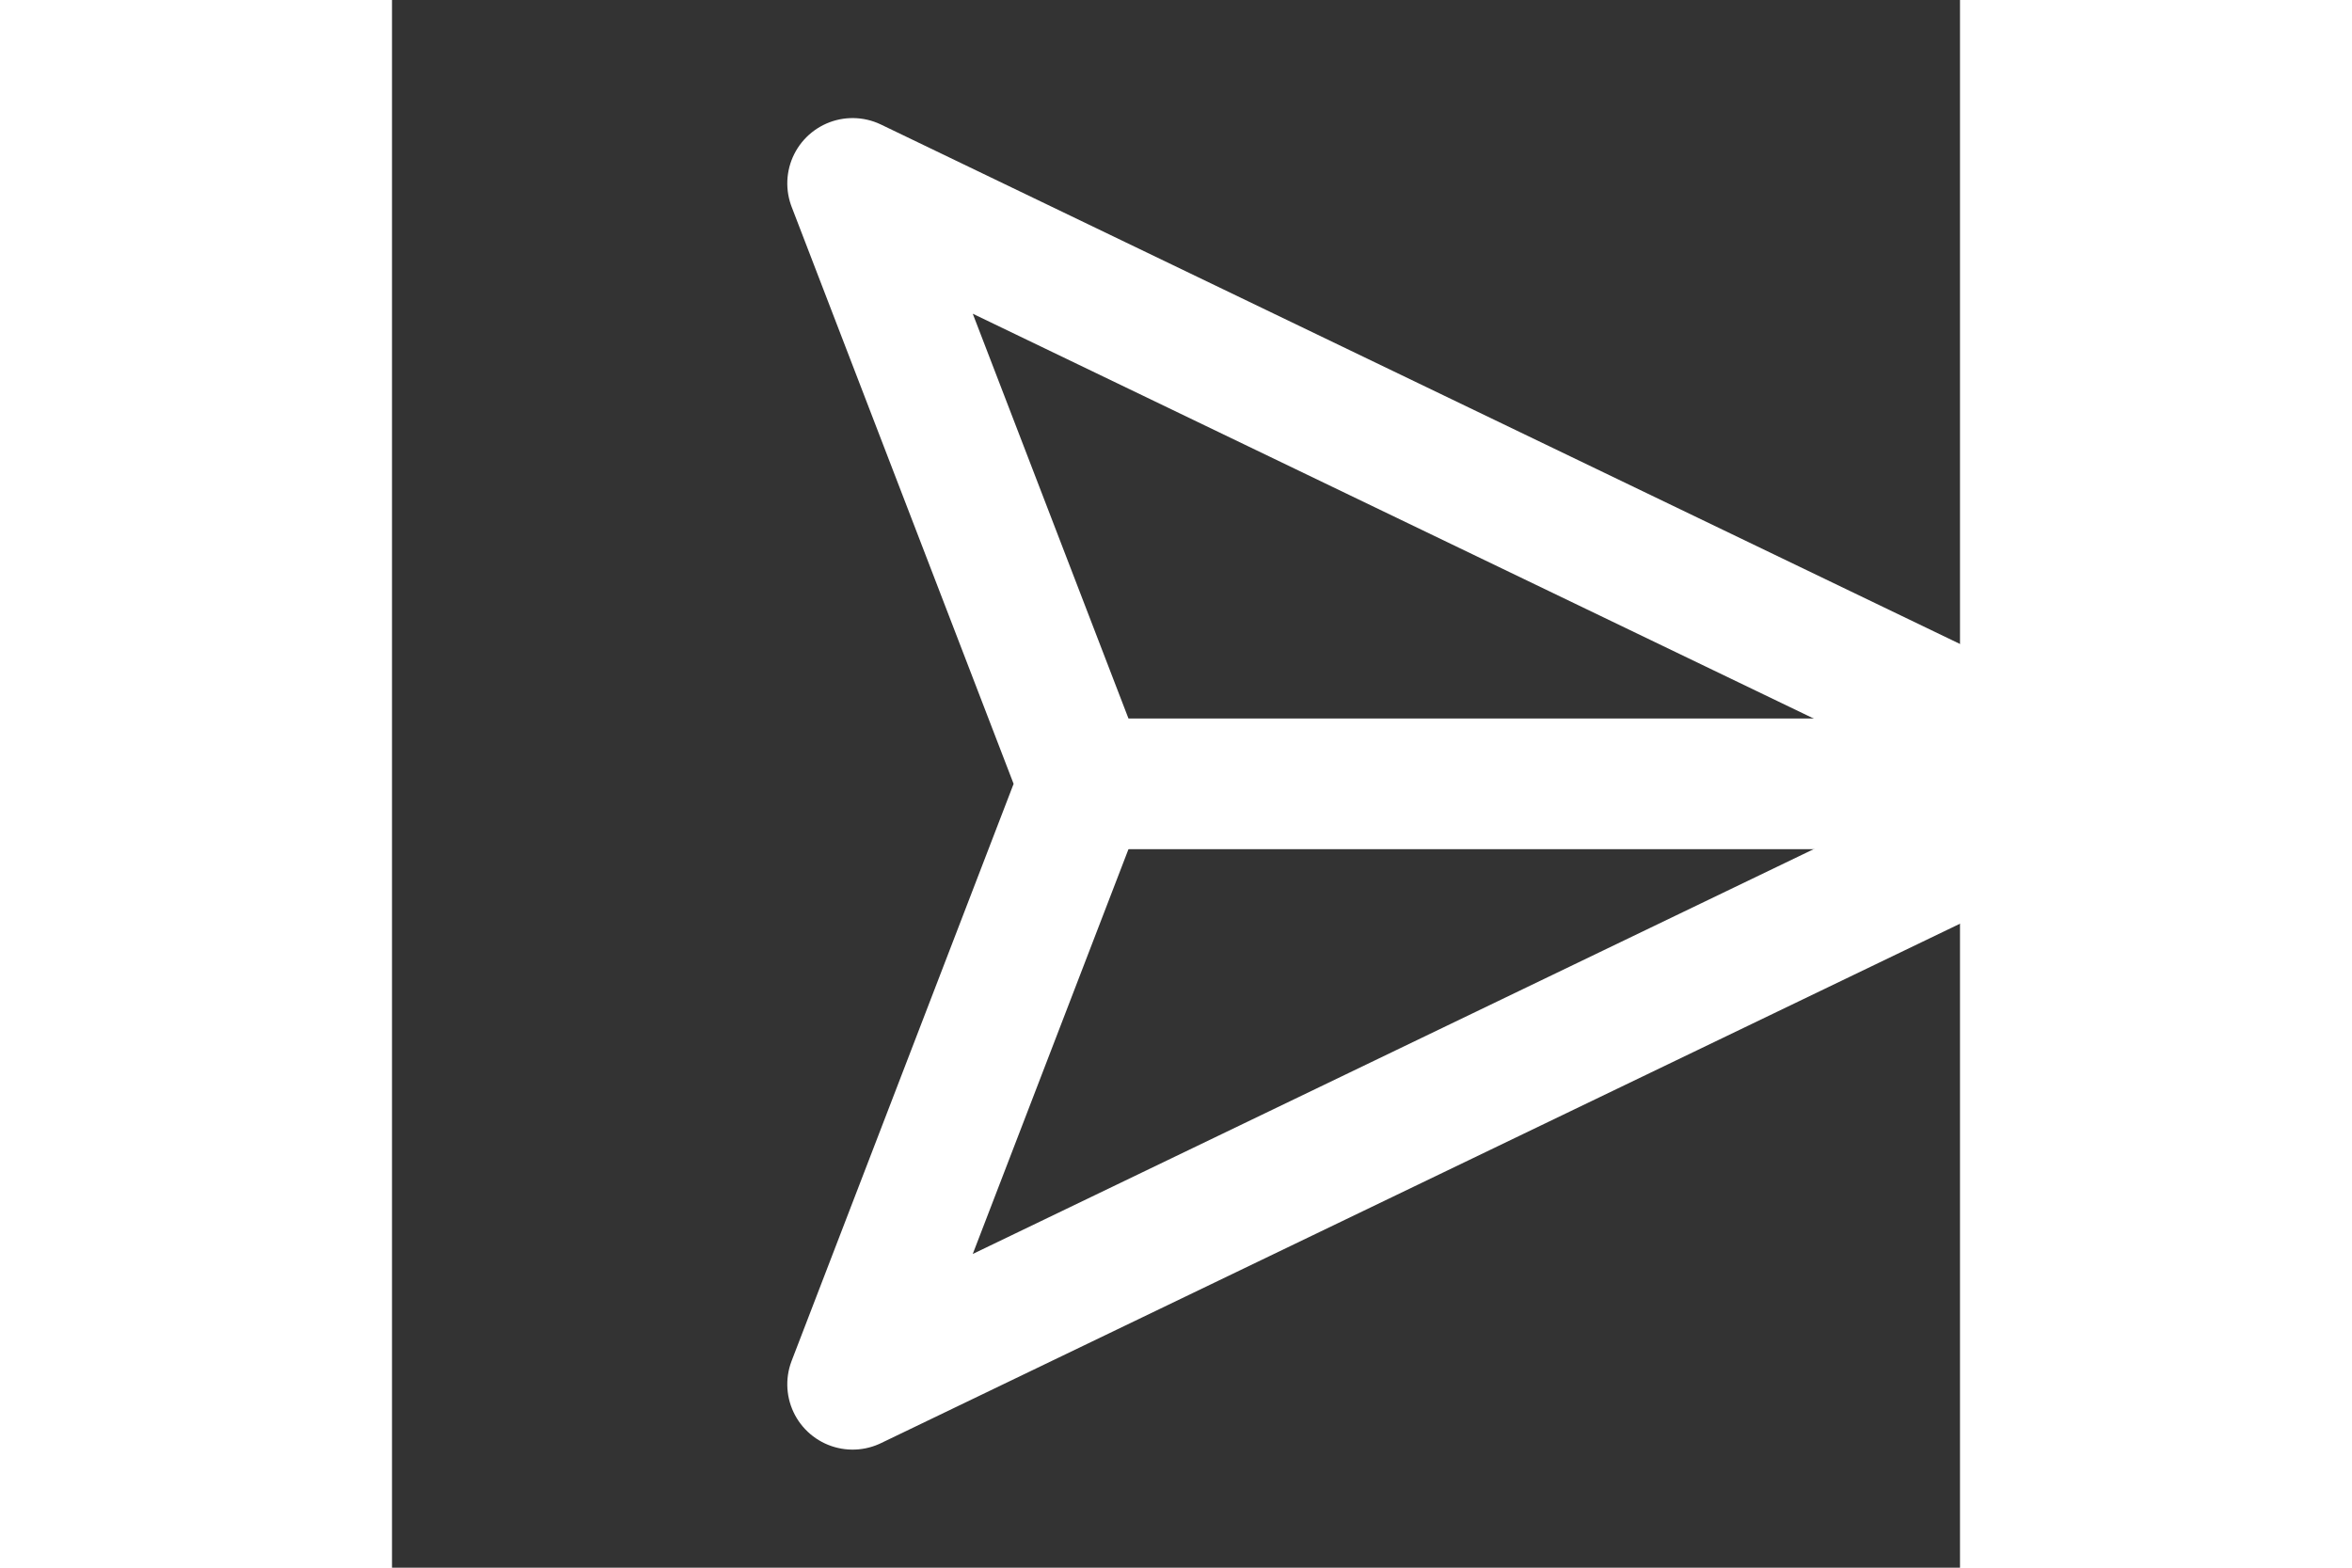<svg xmlns="http://www.w3.org/2000/svg" xmlns:xlink="http://www.w3.org/1999/xlink" aria-hidden="true" focusable="false" width="1.5em" height="1em" style="-ms-transform: rotate(360deg); -webkit-transform: rotate(360deg); transform: rotate(360deg);" preserveAspectRatio="xMidYMid meet" viewBox="0 0 24 24"><rect x="0" y="0" width="24" height="24" fill="#333333" stroke="none"/><g transform="rotate(45 12 12)"><g fill="none" stroke="#fff" stroke-width="2" stroke-linecap="round" stroke-linejoin="round"><path d="M22 2L11 13"/><path d="M22 2l-7 20l-4-9l-9-4l20-7z"/></g></g></svg>
